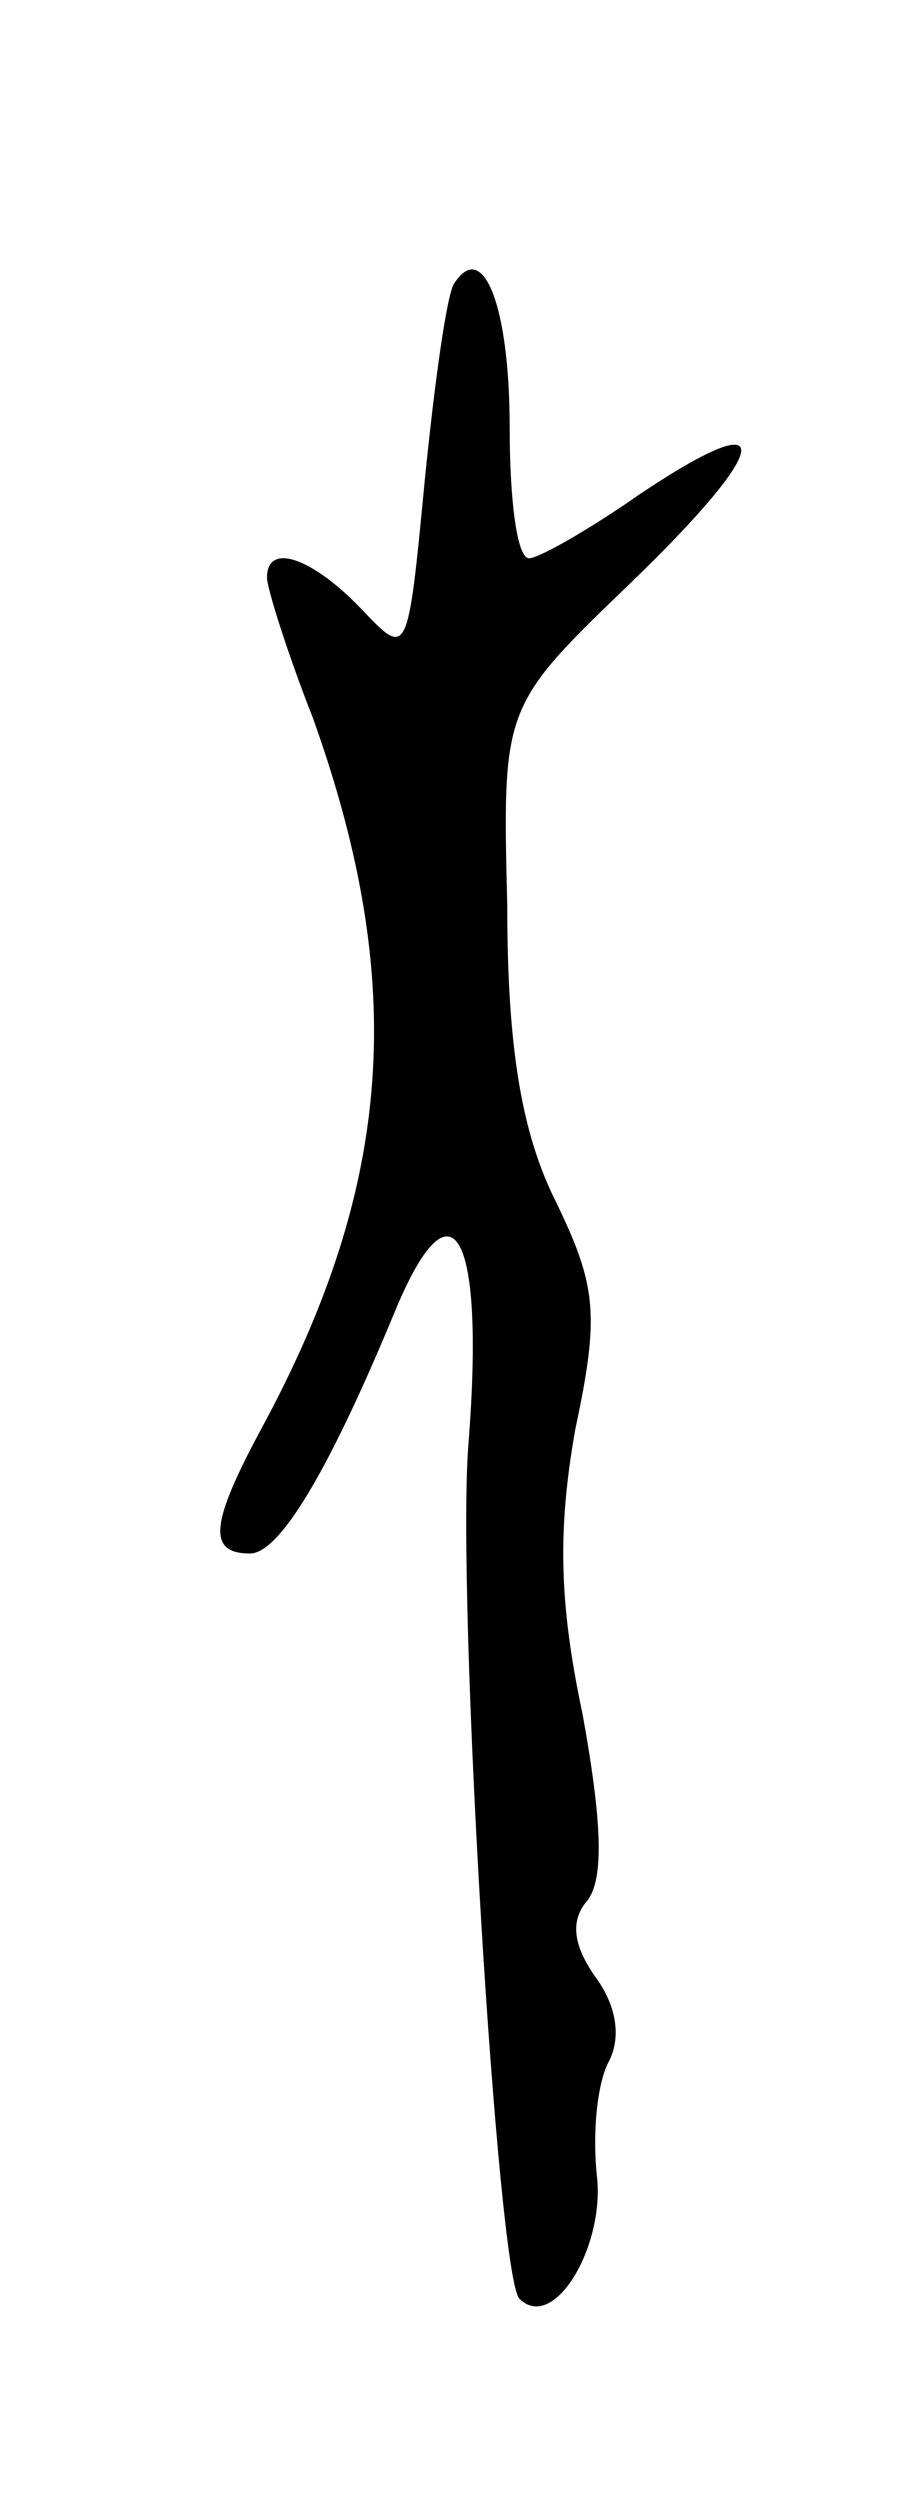 <svg version="1.0" xmlns="http://www.w3.org/2000/svg"
 width="37pt" height="103pt" viewBox="0 0 37 103"
 preserveAspectRatio="xMidYMid meet">
<g transform="translate(0,103) scale(0.1,-0.1)"
fill="#000000" stroke="none">
<path d="M187 913 c-3 -5 -8 -41 -12 -81 -7 -73 -7 -73 -26 -53 -20 21 -39 28
-39 13 0 -4 8 -30 19 -58 39 -109 33 -192 -21 -292 -21 -39 -23 -52 -5 -52 12
0 32 33 59 98 24 59 38 36 31 -53 -5 -63 12 -343 21 -352 14 -14 35 21 32 50
-2 18 0 39 5 48 5 10 3 23 -6 35 -9 13 -10 23 -3 31 7 9 6 33 -2 77 -10 47
-10 77 -3 117 10 47 9 59 -8 94 -14 28 -20 63 -20 122 -2 82 -2 82 51 133 59
57 61 75 3 36 -20 -14 -41 -26 -45 -26 -5 0 -8 24 -8 54 0 50 -11 78 -23 59z"/>
</g>
</svg>
